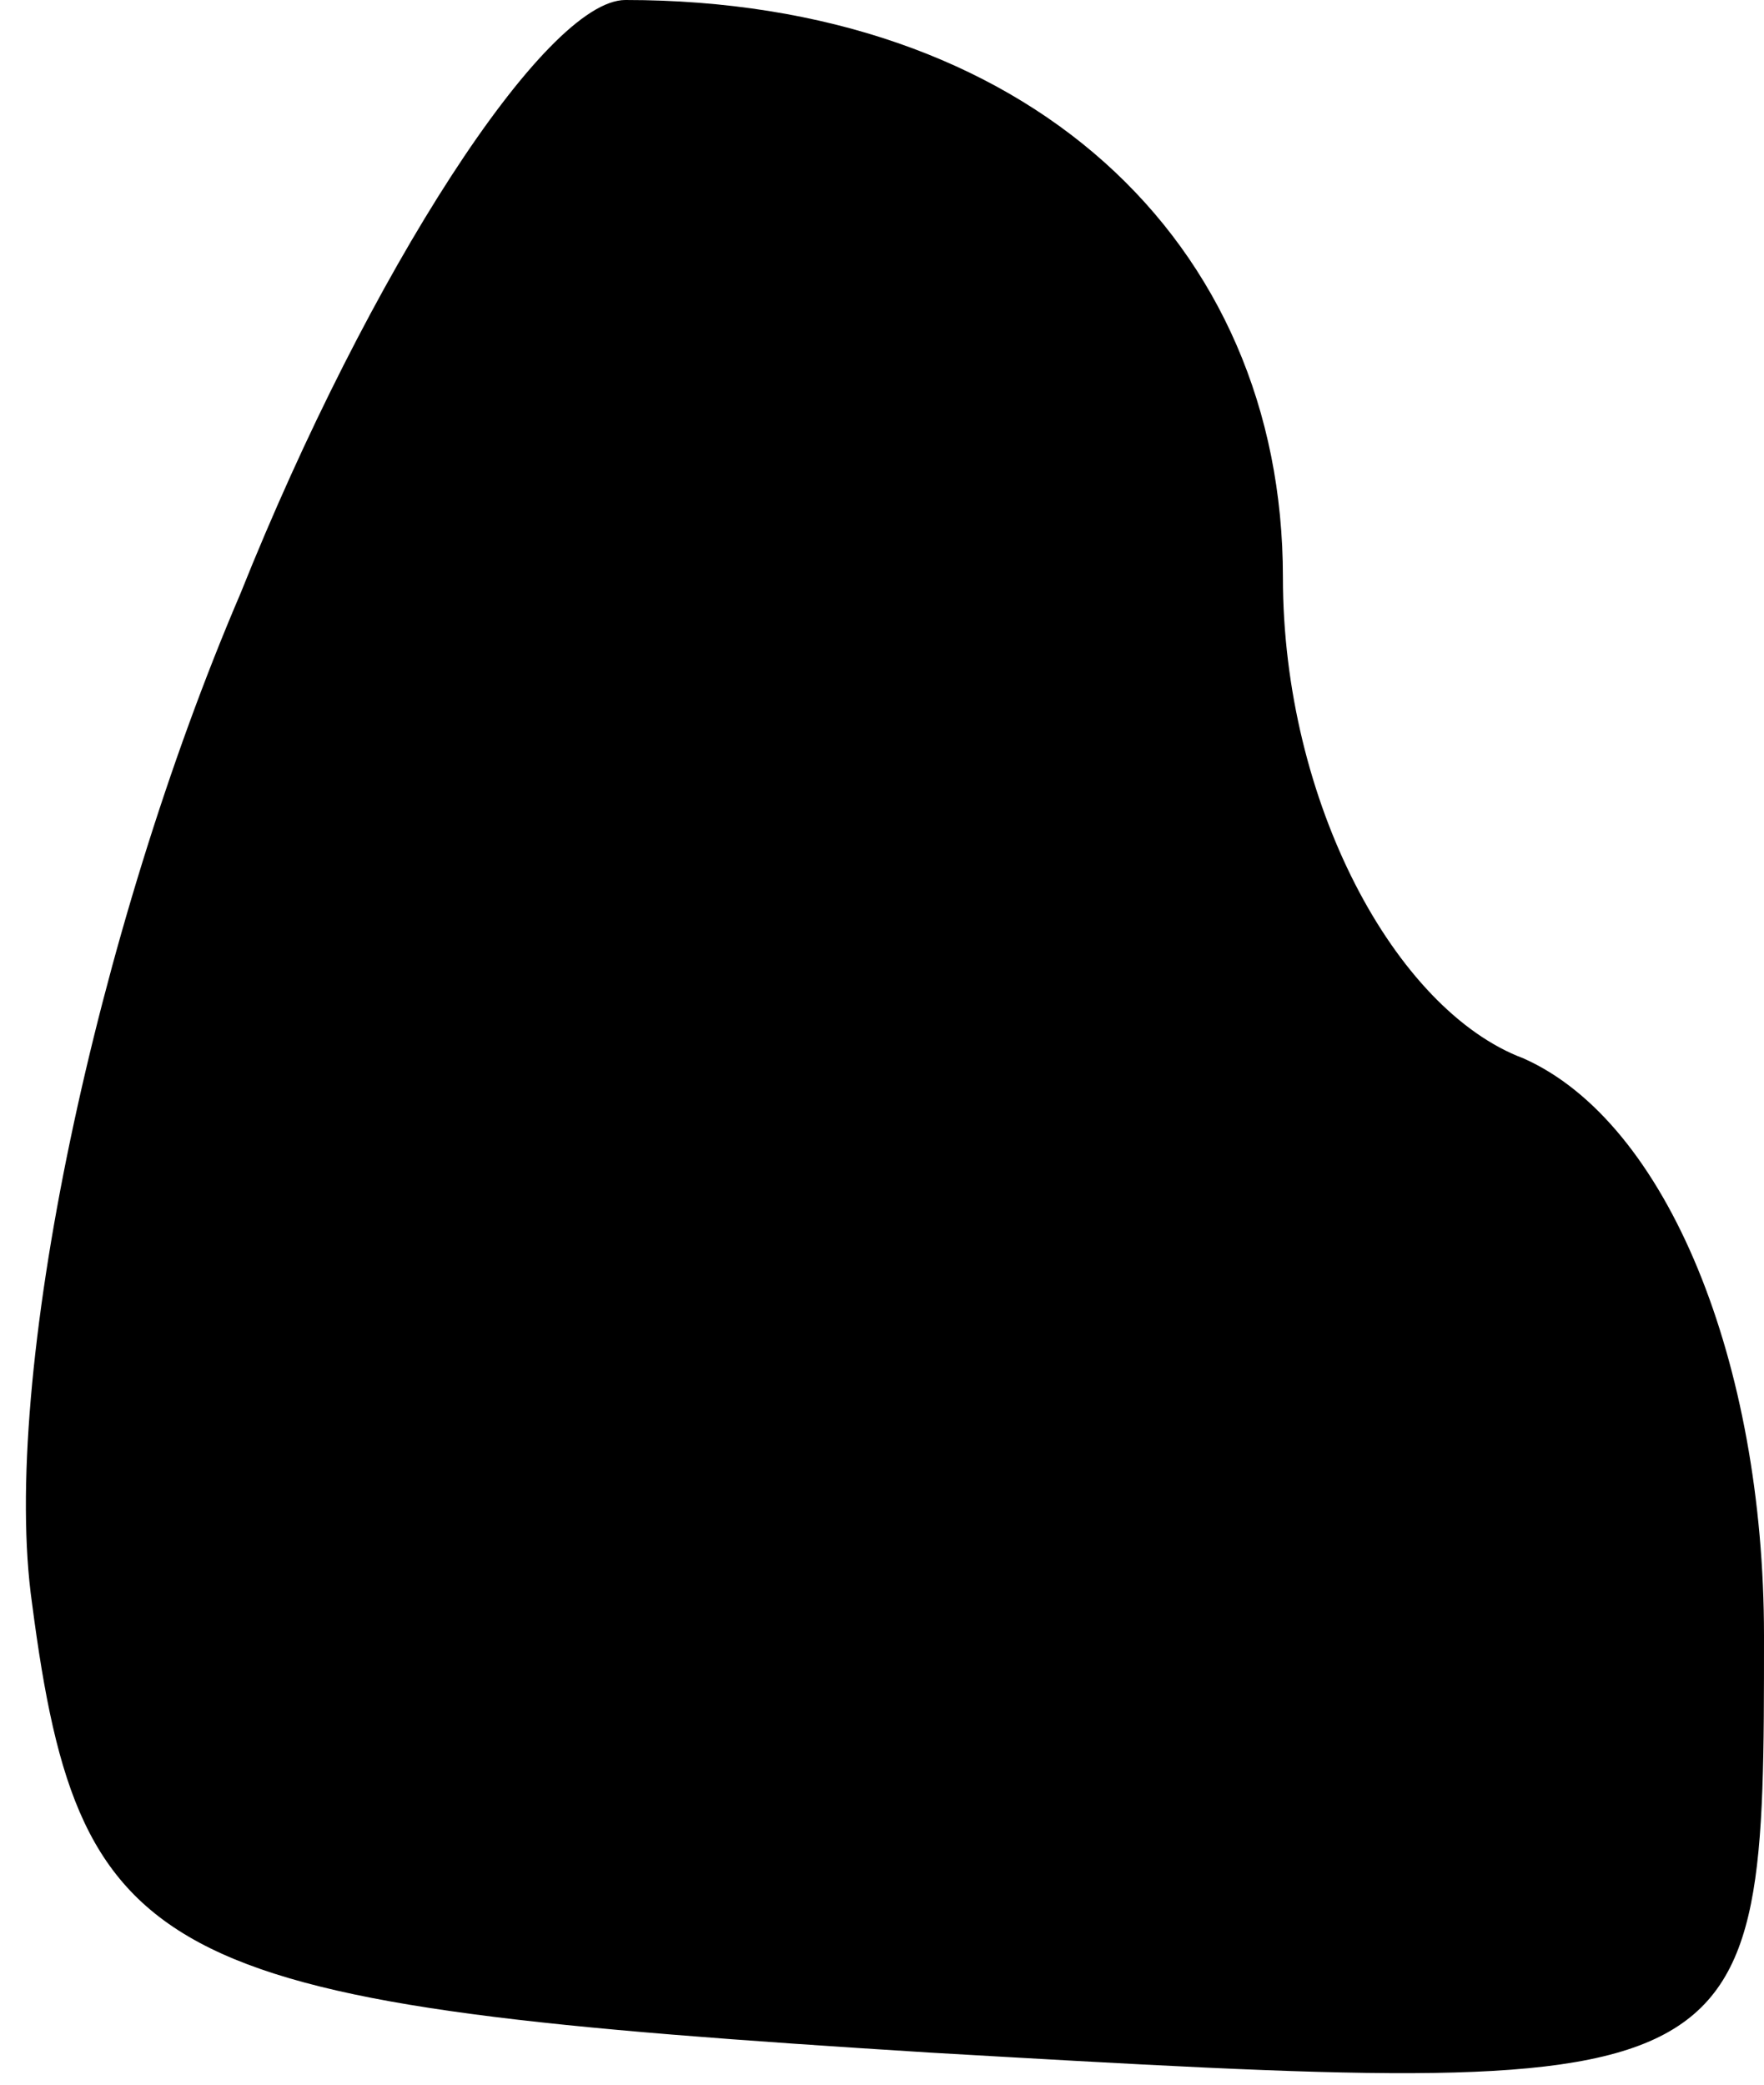<?xml version="1.0" standalone="no"?>
<!DOCTYPE svg PUBLIC "-//W3C//DTD SVG 20010904//EN"
 "http://www.w3.org/TR/2001/REC-SVG-20010904/DTD/svg10.dtd">
<svg version="1.0" xmlns="http://www.w3.org/2000/svg"
 width="11pt" height="13pt" viewBox="0 0 11 13"
 preserveAspectRatio="xMidYMid meet">
<g transform="translate(0,13) scale(0.1,-0.1)"
fill="#000000" stroke="none">
<path fill="#000000" stroke="none" d="M15 93 c-9 -21 -15 -49 -13 -63 3 -23
8 -25 56 -28 52 -3 52 -3 52 26 0 17 -6 32 -15 36 -8 3 -15 16 -15 30 0 21
-16 36 -41 36 -5 0 -16 -17 -24 -37z"/>
</g>
</svg>
